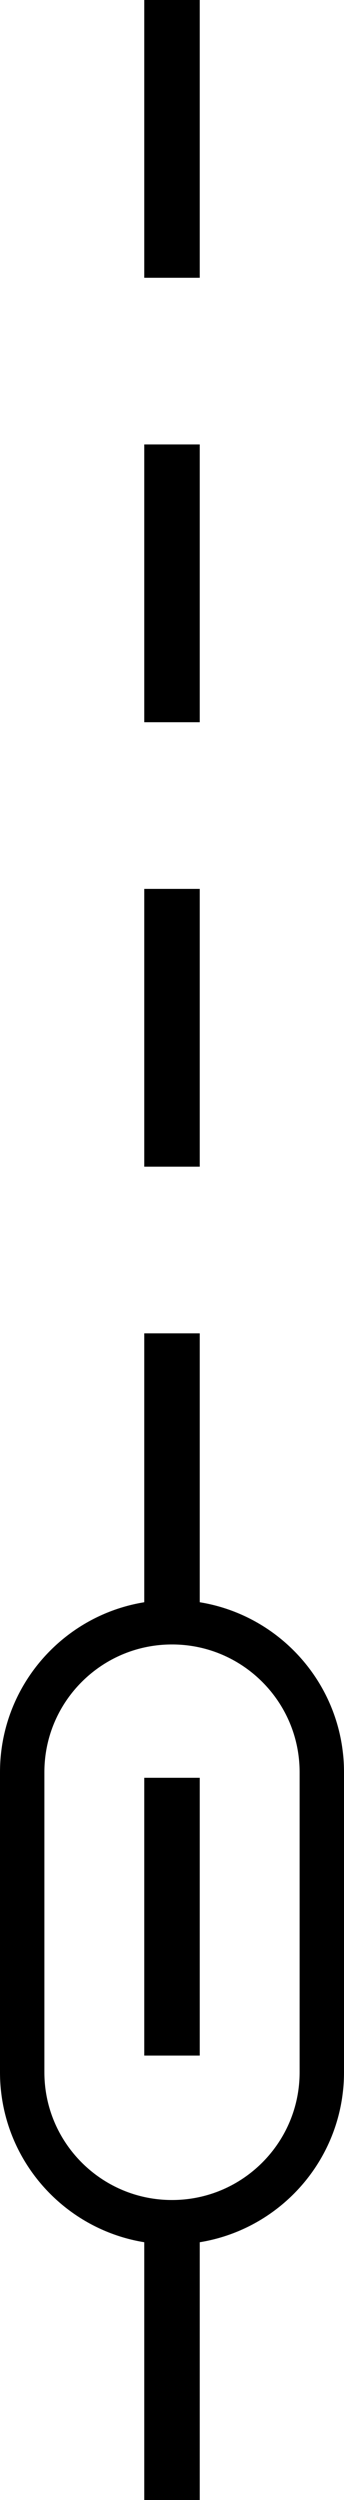 <svg xmlns="http://www.w3.org/2000/svg" width="31" height="225"><defs><clipPath id="a"><path fill="#fff" d="M15.5 144c8.56 0 15.5 6.94 15.5 15.5v27c0 8.56-6.94 15.5-15.5 15.5C6.94 202 0 195.06 0 186.5v-27c0-8.56 6.94-15.5 15.5-15.5z"/></clipPath></defs><path d="M13 0h5v25h-5zm0 40h5v25h-5zm0 40h5v25h-5zm0 40h5v25h-5zm0 40h5v25h-5zm0 40h5v25h-5zm0 40h5v25h-5zm0 40h5v25h-5zm0 40h5v25h-5zm0 40h5v25h-5zm0 40h5v25h-5zm0 40h5v25h-5z"/><path fill="none" stroke="#000" stroke-miterlimit="20" stroke-width="8" d="M15.5 144c8.56 0 15.5 6.94 15.5 15.5v27c0 8.56-6.94 15.5-15.5 15.5C6.94 202 0 195.06 0 186.5v-27c0-8.56 6.94-15.5 15.5-15.5z" clip-path="url(&quot;#a&quot;)"/></svg>